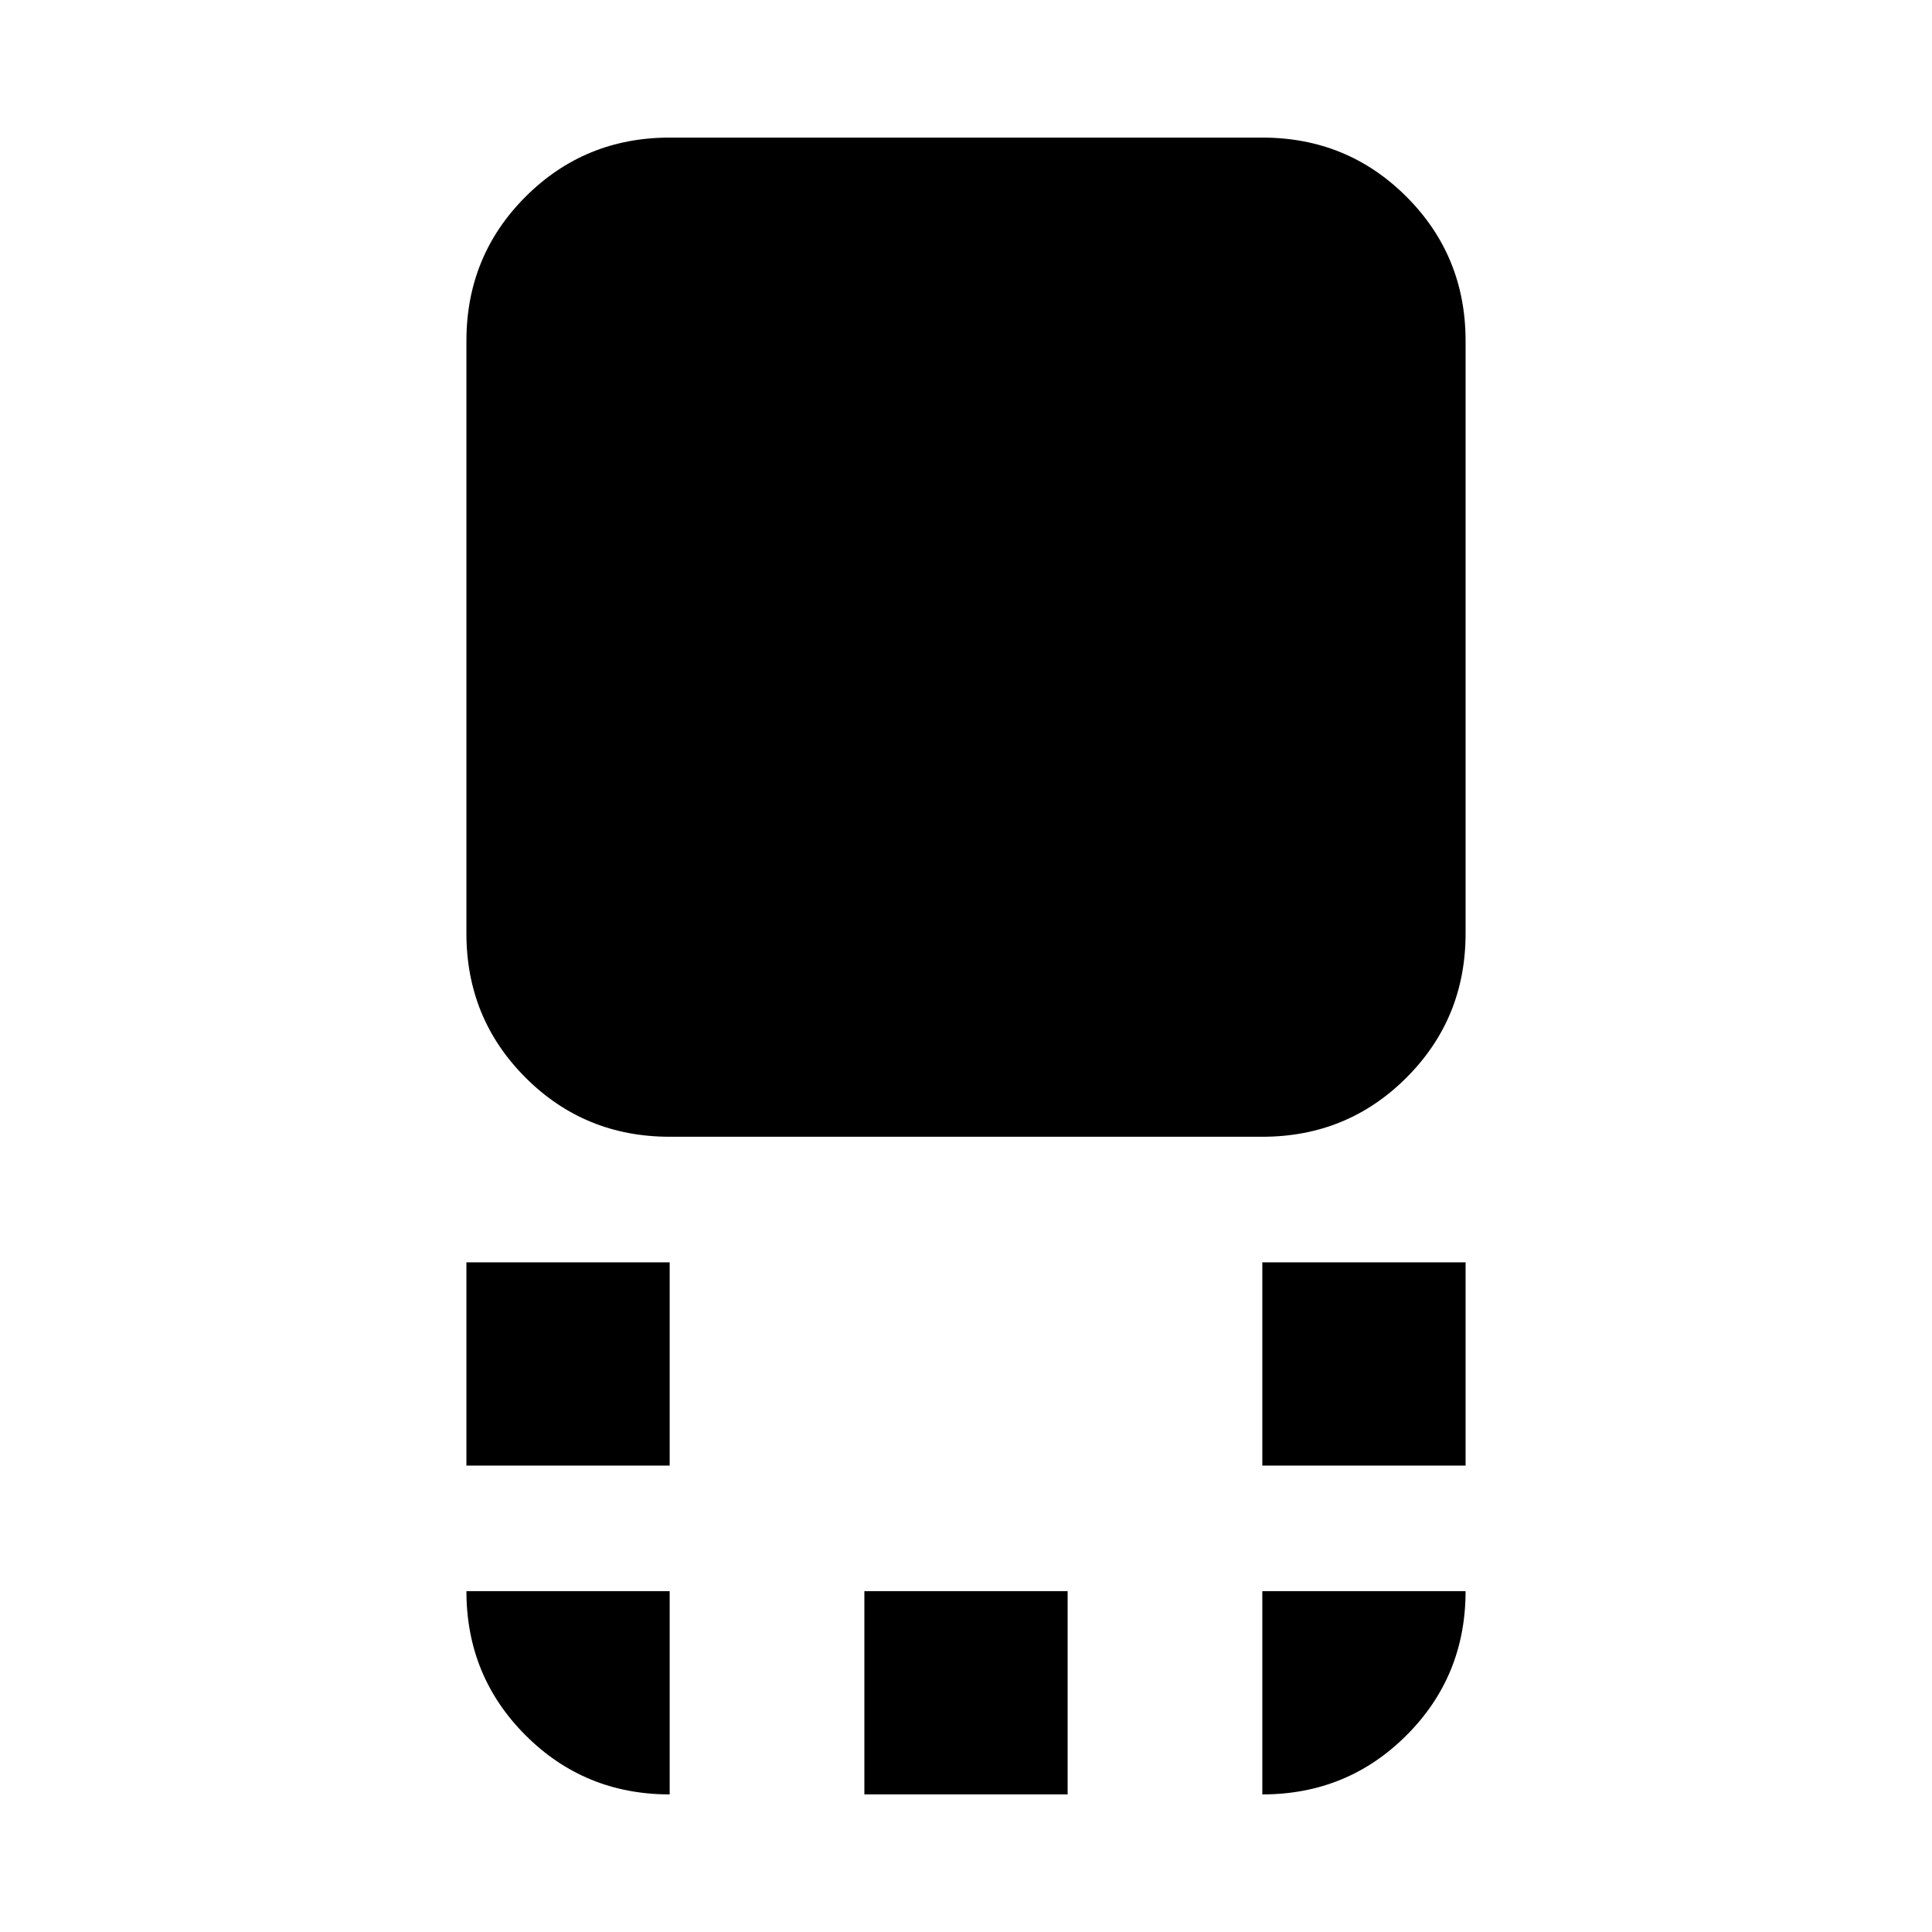<svg xmlns="http://www.w3.org/2000/svg" height="24" viewBox="0 96 960 960" width="24"><path d="M332.762 660.848q-42.243 0-71.622-29.379-29.38-29.38-29.38-71.622V265.37q0-42.242 29.38-71.622 29.379-29.379 71.622-29.379h294.476q42.243 0 71.622 29.379 29.38 29.38 29.38 71.622v294.477q0 42.242-29.38 71.622-29.379 29.379-71.622 29.379H332.762ZM627.238 824.24V723.238H728.24V824.24H627.238Zm-395.478 0V723.238h101.002V824.24H231.76Zm197.739 163.391V886.63h101.002v101.001H429.499Zm197.739 0V886.63H728.24q0 42.305-29.38 71.653-29.379 29.348-71.622 29.348Zm-294.476 0q-42.243 0-71.622-29.379-29.38-29.38-29.38-71.622h101.002v101.001Z"/></svg>
